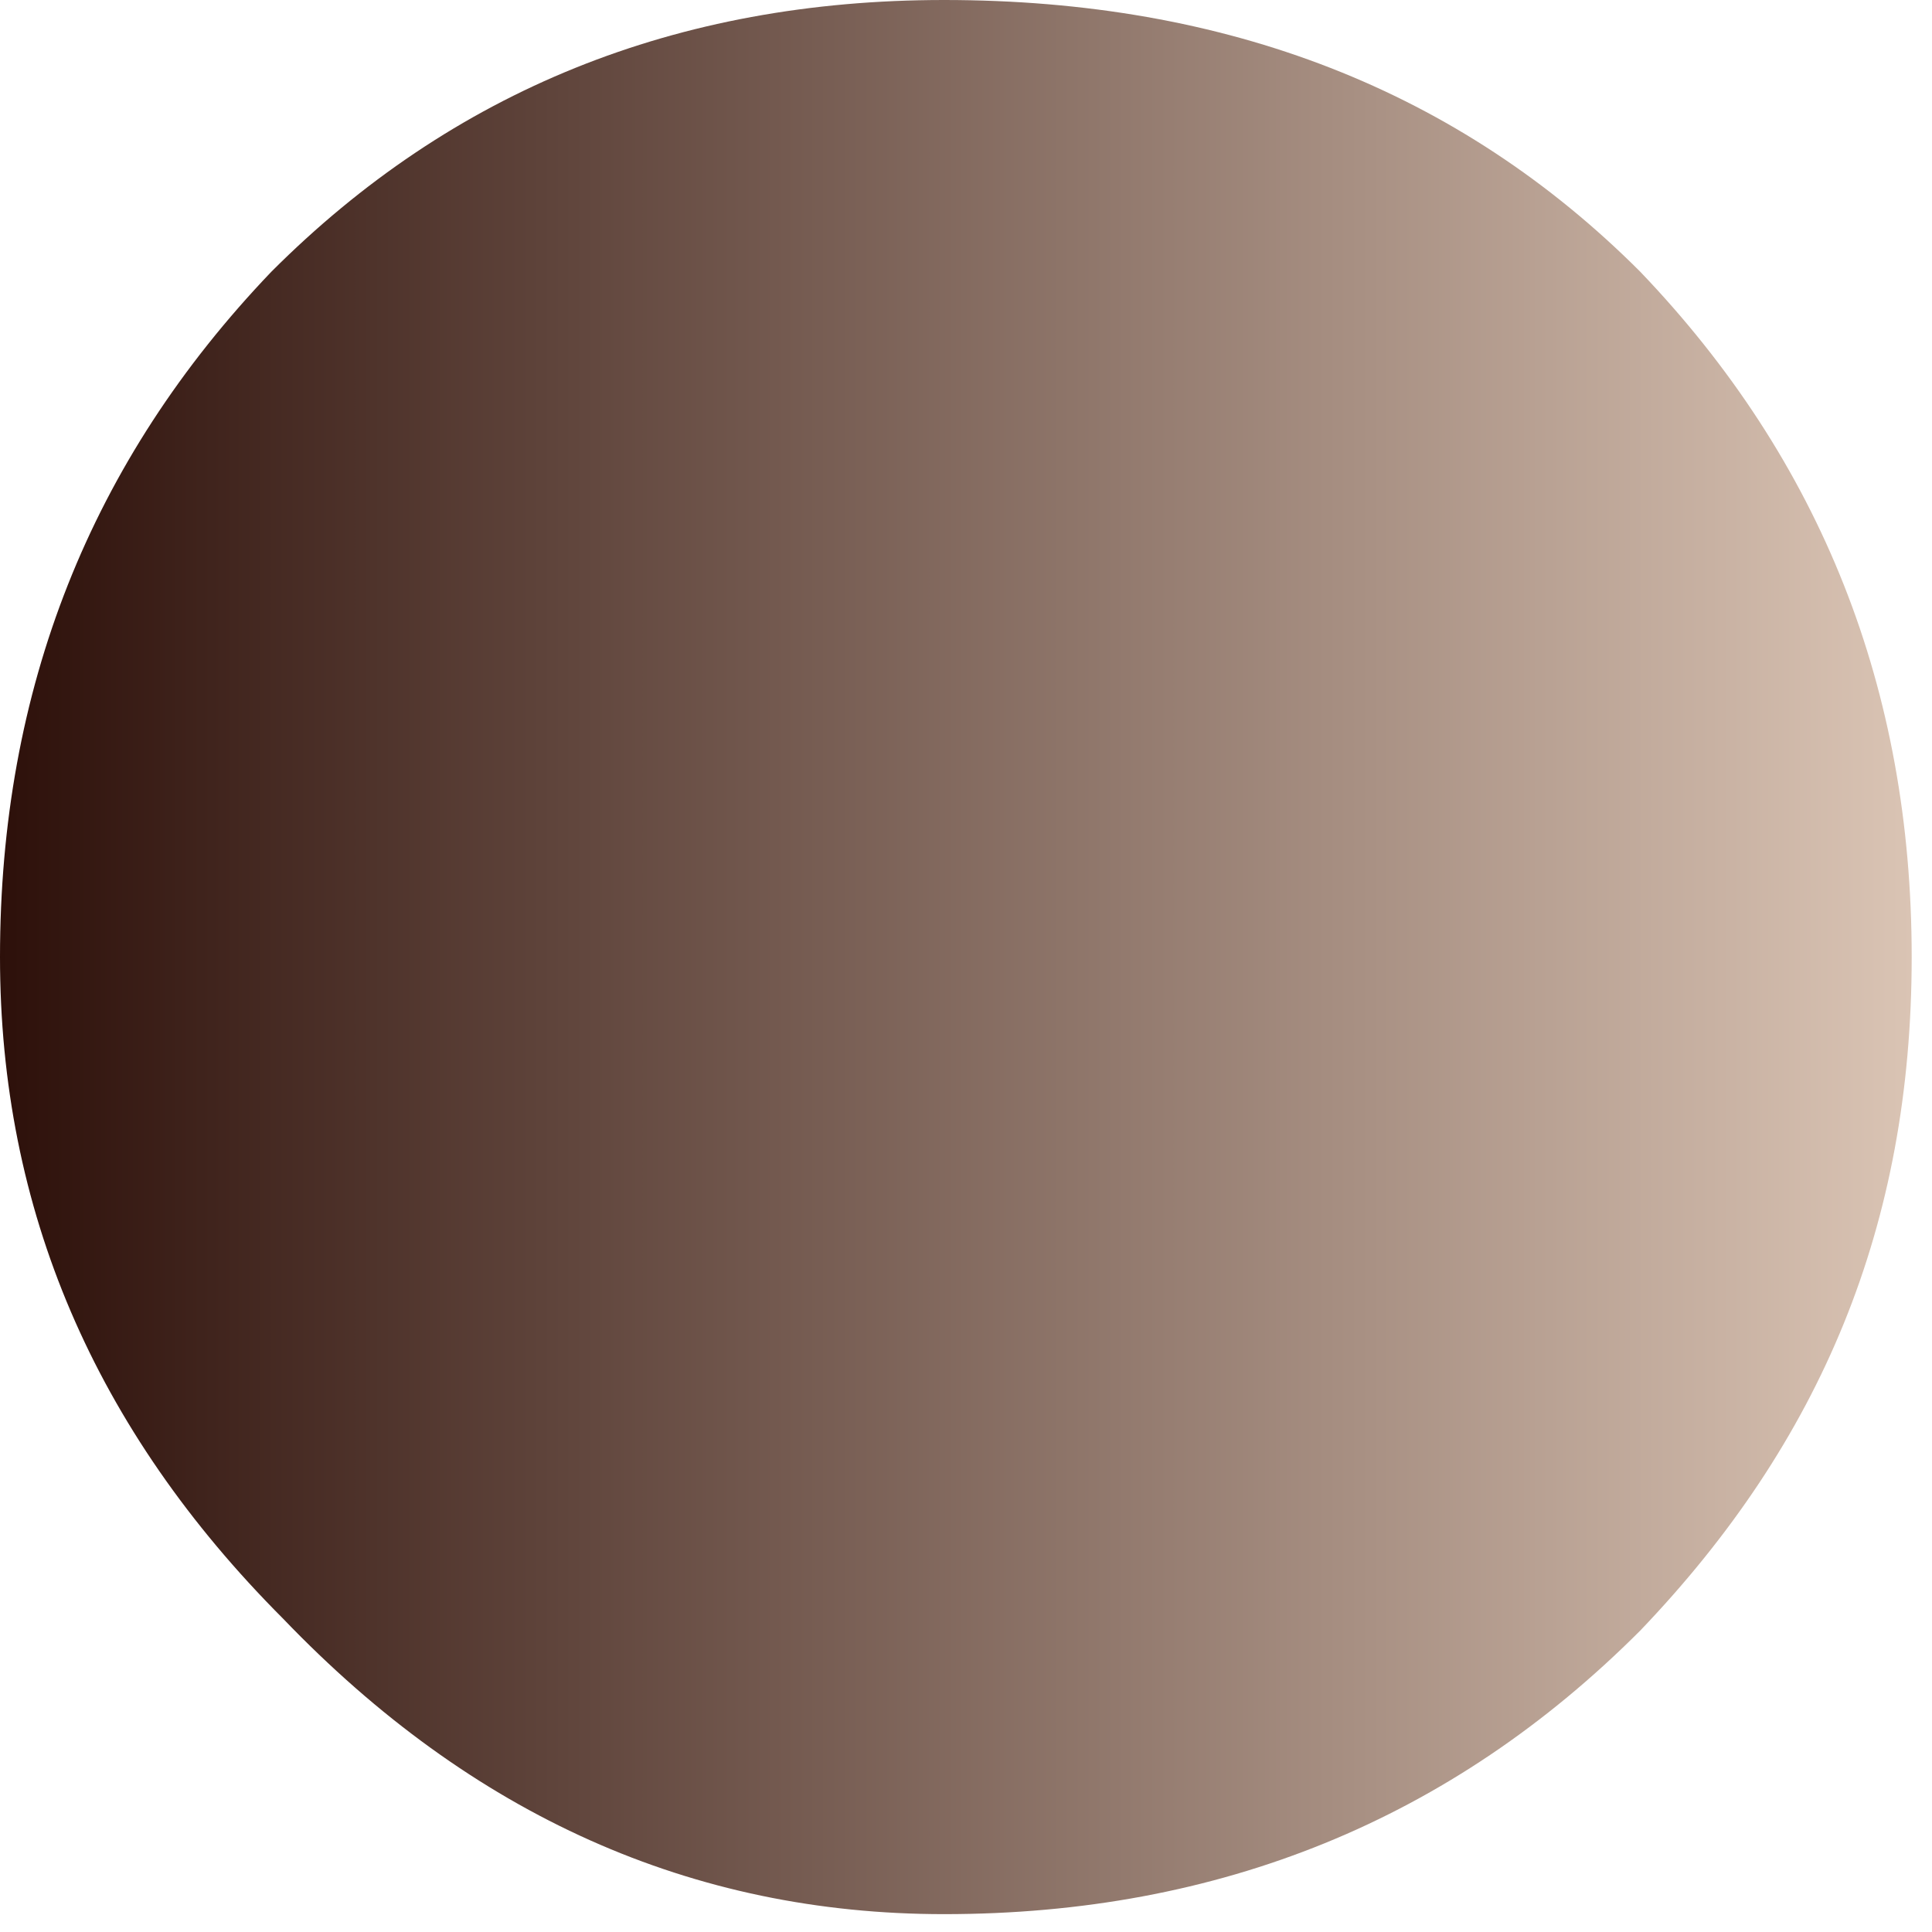 <svg width="82" height="82" viewBox="0 0 82 82" fill="none" xmlns="http://www.w3.org/2000/svg">
<path id="Vector" d="M40.069 0C52.088 0 61.936 3.844 69.617 11.533C77.297 19.557 81.138 29.251 81.138 40.621C81.138 51.992 77.297 61.183 69.617 69.207C61.604 77.232 51.756 81.242 40.069 81.242C29.386 81.242 20.036 77.062 12.019 68.705C4.006 60.681 -5.84192e-05 51.319 -5.7484e-05 40.621C-5.64903e-05 29.255 3.84 19.557 11.517 11.533C19.198 3.844 28.714 0 40.065 0L40.069 0Z" fill="url(#paint0_linear_257_3117)"/>
<defs>
<linearGradient id="paint0_linear_257_3117" x1="81.138" y1="40.307" x2="-0.001" y2="40.307" gradientUnits="userSpaceOnUse">
<stop stop-color="#DAC4B4"/>
<stop offset="1" stop-color="#2D100A"/>
</linearGradient>
</defs>
</svg>
